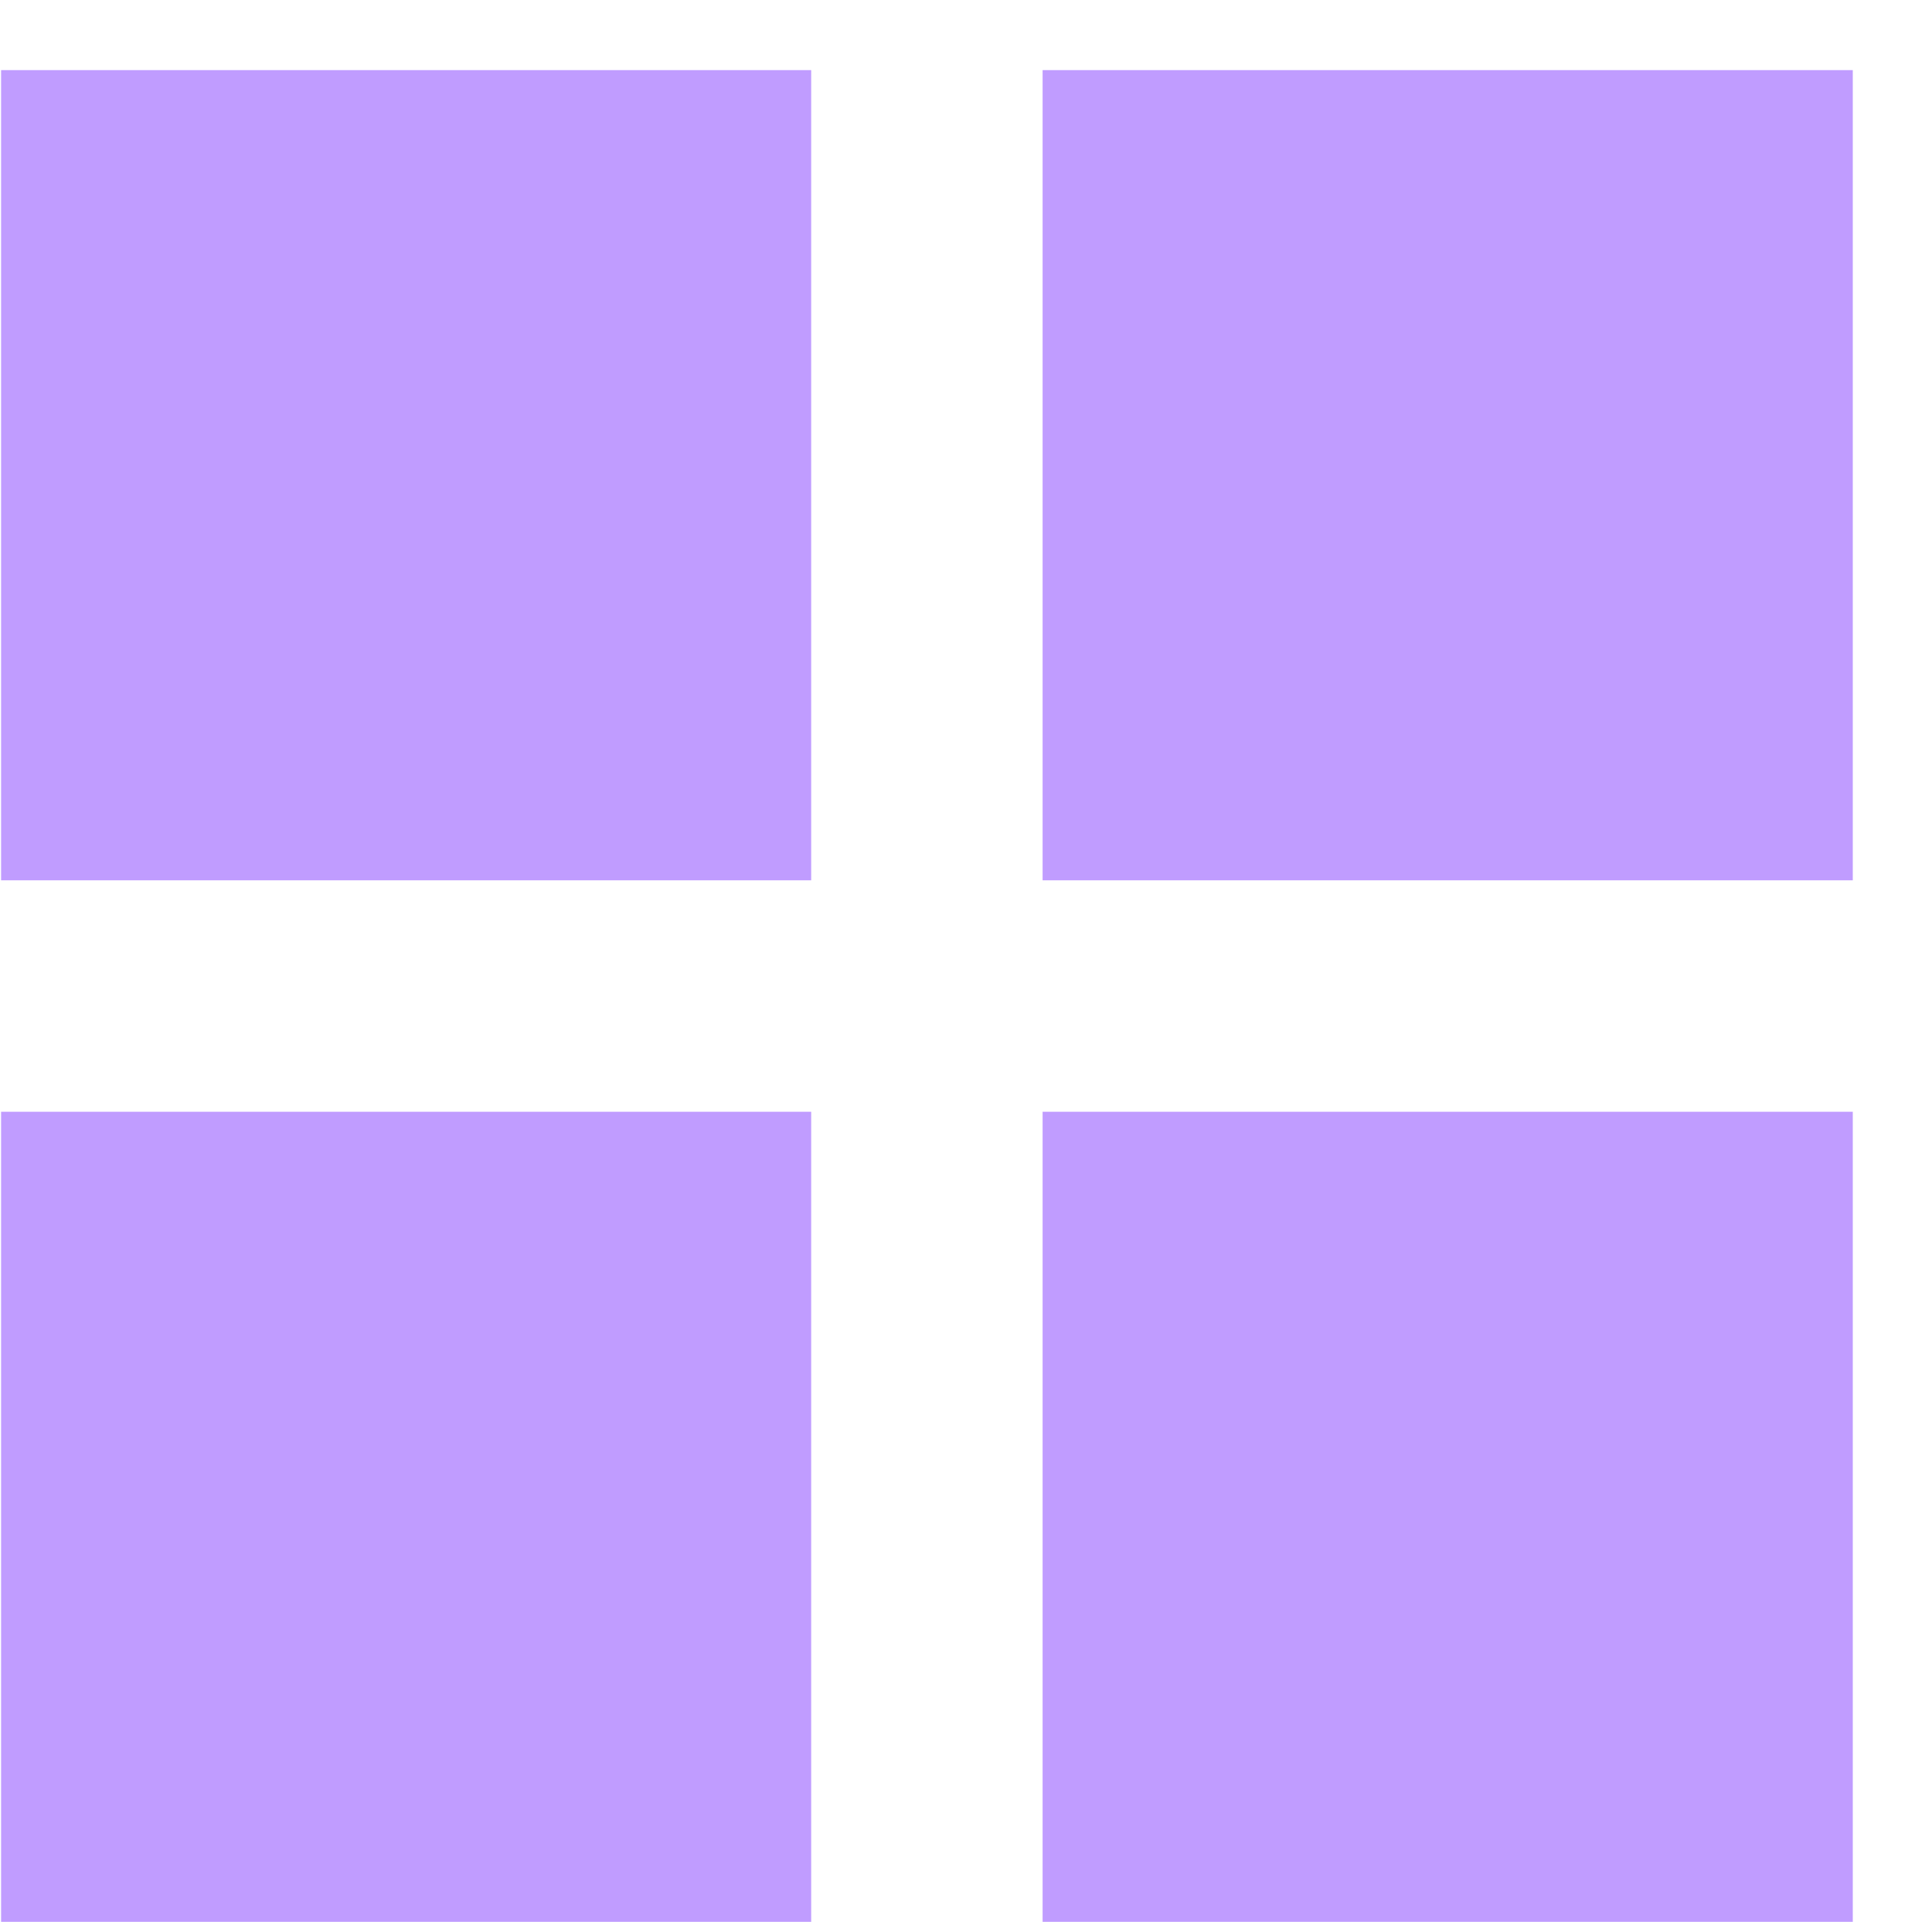 <svg width="23" height="23" viewBox="0 0 23 23" fill="none" xmlns="http://www.w3.org/2000/svg">
<g clip-path="url(#clip0_280_1619)">
<path d="M12.412 22.879V13.235H22.057V22.879H12.412ZM12.412 0.835H22.057V10.48H12.412V0.835ZM0.013 13.235H9.657V22.879H0.013V13.235ZM0.013 0.835H9.657V10.48H0.013V0.835Z" fill="#823AFF" fill-opacity="0.5"/>
</g>
<defs>
<clipPath id="clip0_280_1619">
<rect width="22.044" height="22.044" fill="white" transform="translate(0.013 0.835)"/>
</clipPath>
</defs>
</svg>
